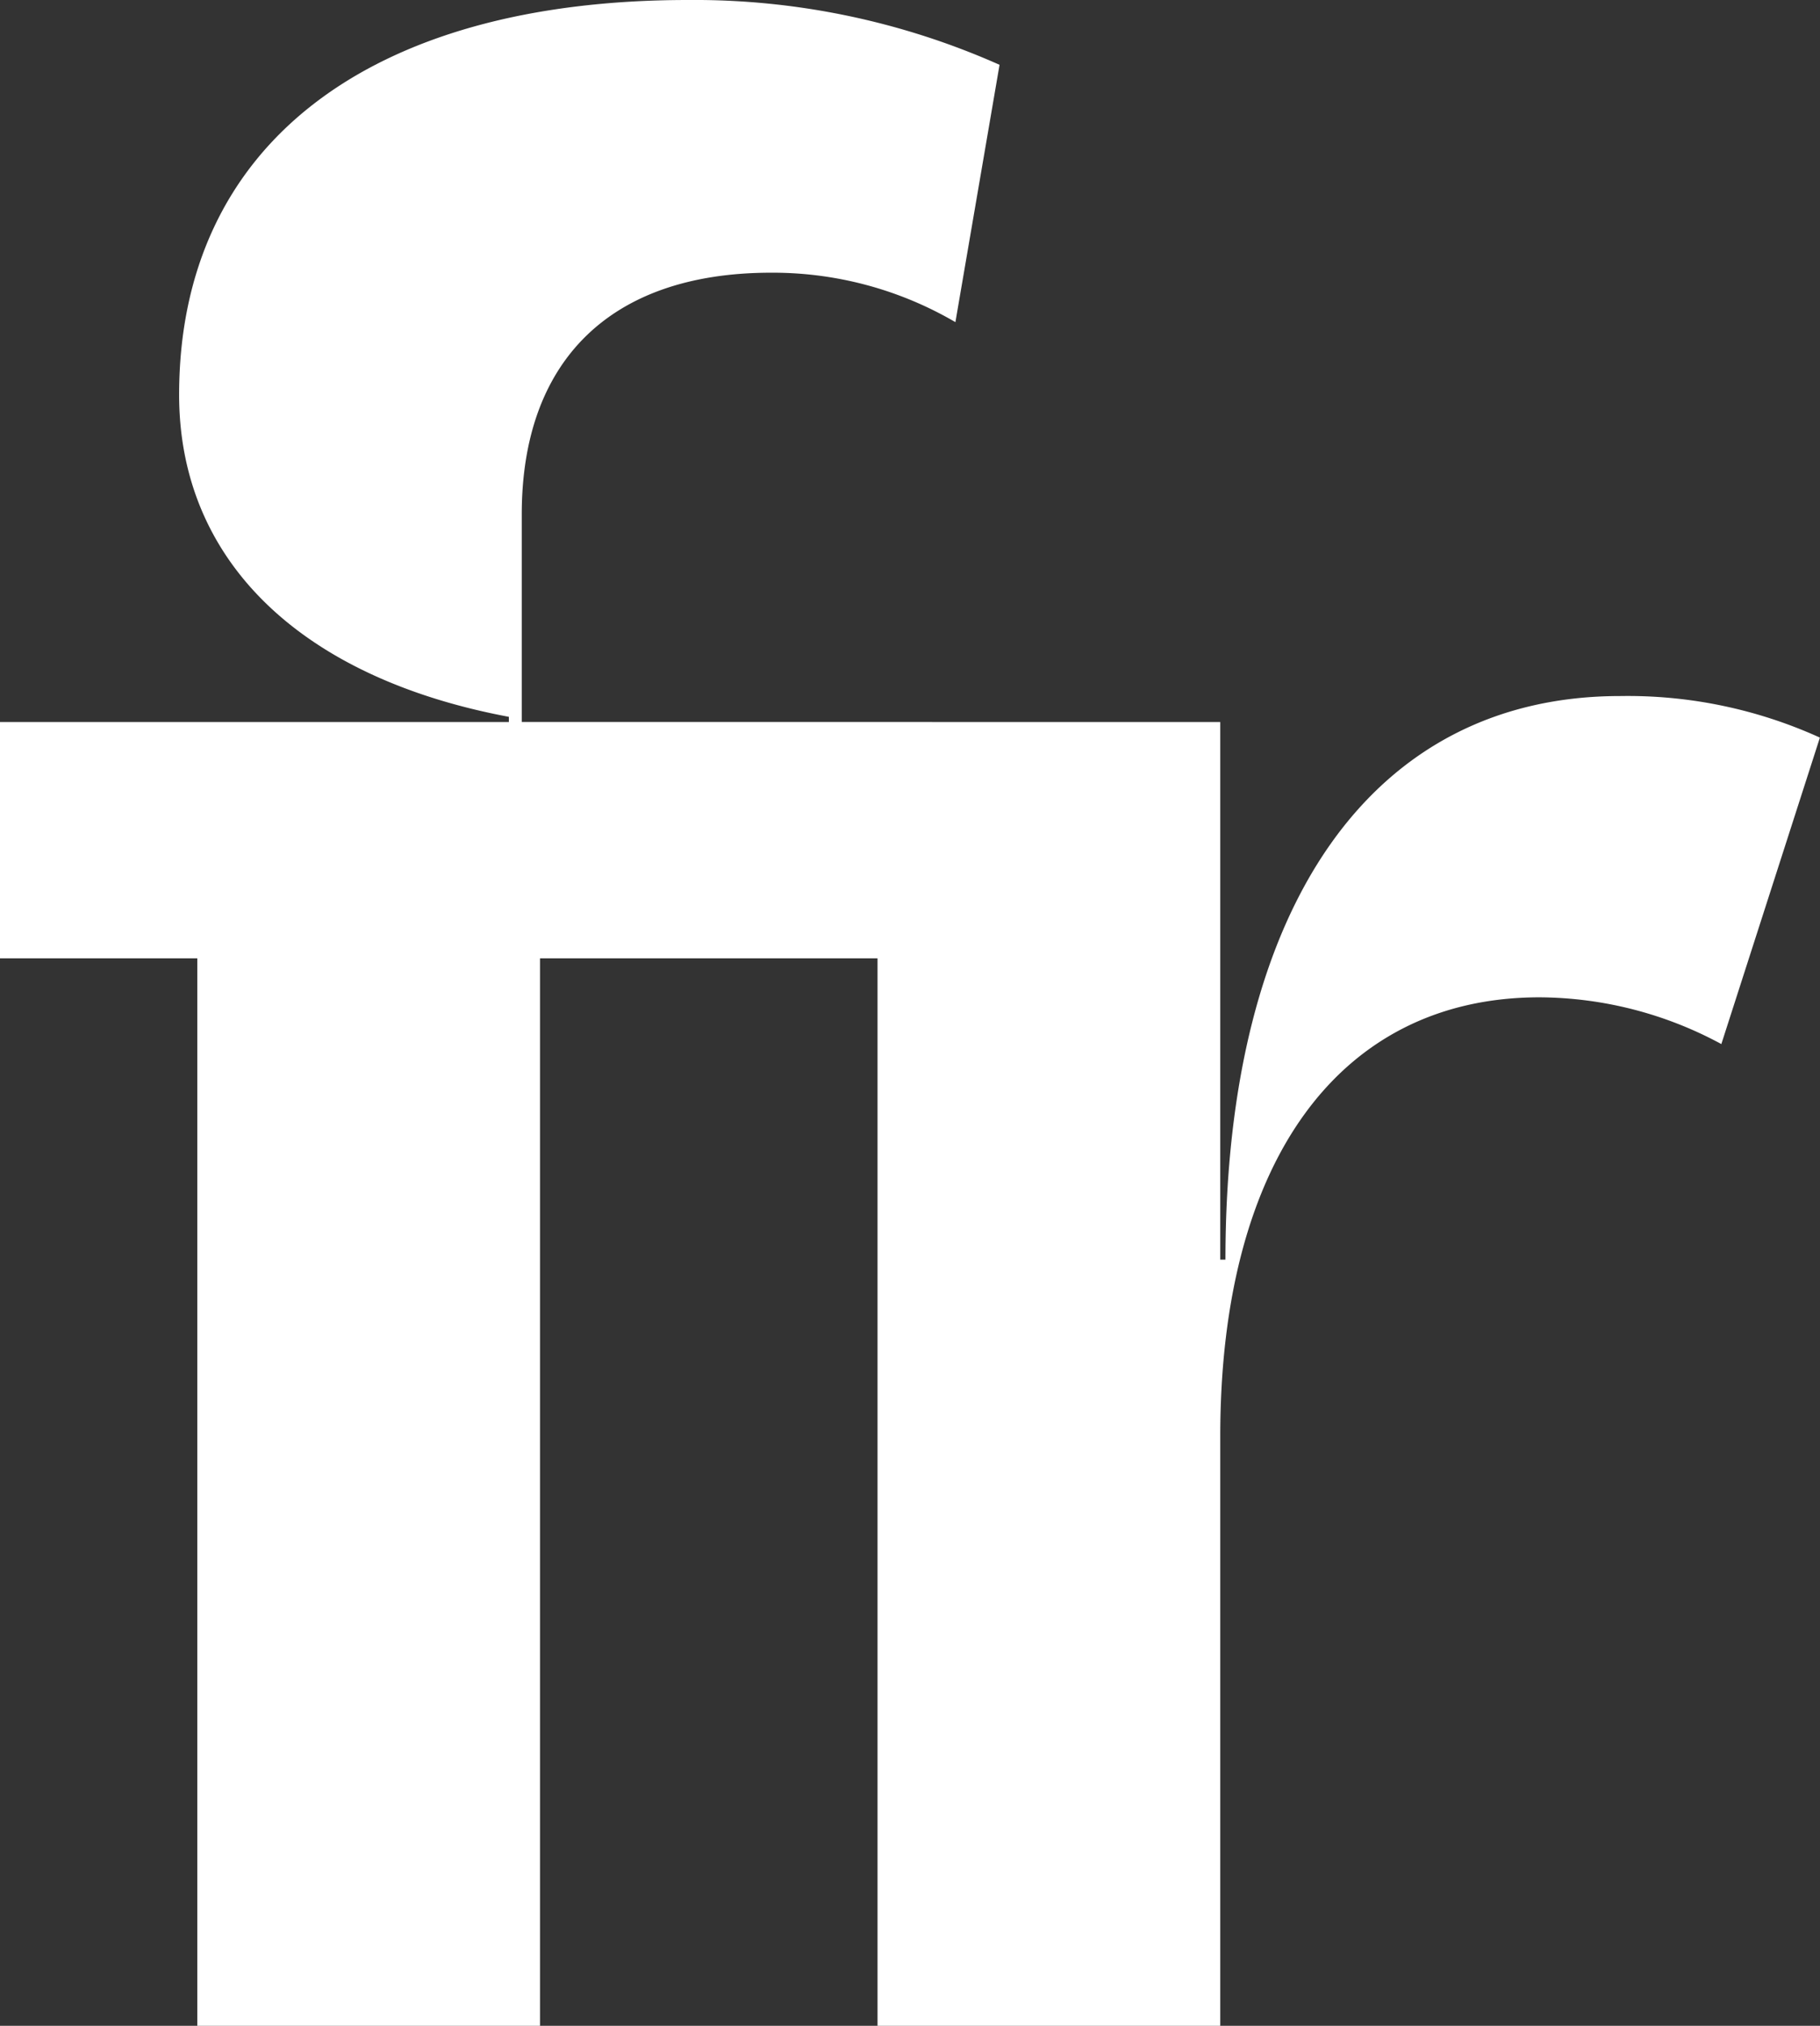 <svg xmlns="http://www.w3.org/2000/svg" width="76.409" height="85.02" viewBox="0 0 76.409 85.02">
  <rect x="0" y="0" width="76.409" height="85.02" fill="#333333" stroke="none"/>
  <path id="Path_39" data-name="Path 39" d="M-4.632-73.575A15.191,15.191,0,0,1,3.106-71.5L4.959-82.3A31.519,31.519,0,0,0-8.121-85.02c-13.407,0-21.364,6.1-21.364,16.568,0,6.976,5.123,11.881,13.843,13.516v.218H-37.006V-44.8h8.284V0h14.388V-44.8H2.125v-9.919H-15.1v-8.72C-15.1-69.76-11.5-73.575-4.632-73.575ZM31.011-55.808c-10.355,0-16.568,8.72-16.568,23.653h-.218V-54.718H-.164V0H14.225V-24.743c0-11.554,5.014-18.421,13.407-18.421a16.188,16.188,0,0,1,7.63,1.962L39.4-54.064A19.5,19.5,0,0,0,31.011-55.808Z" transform="translate(37.005 85.02)" fill="#fff"/>
</svg>

